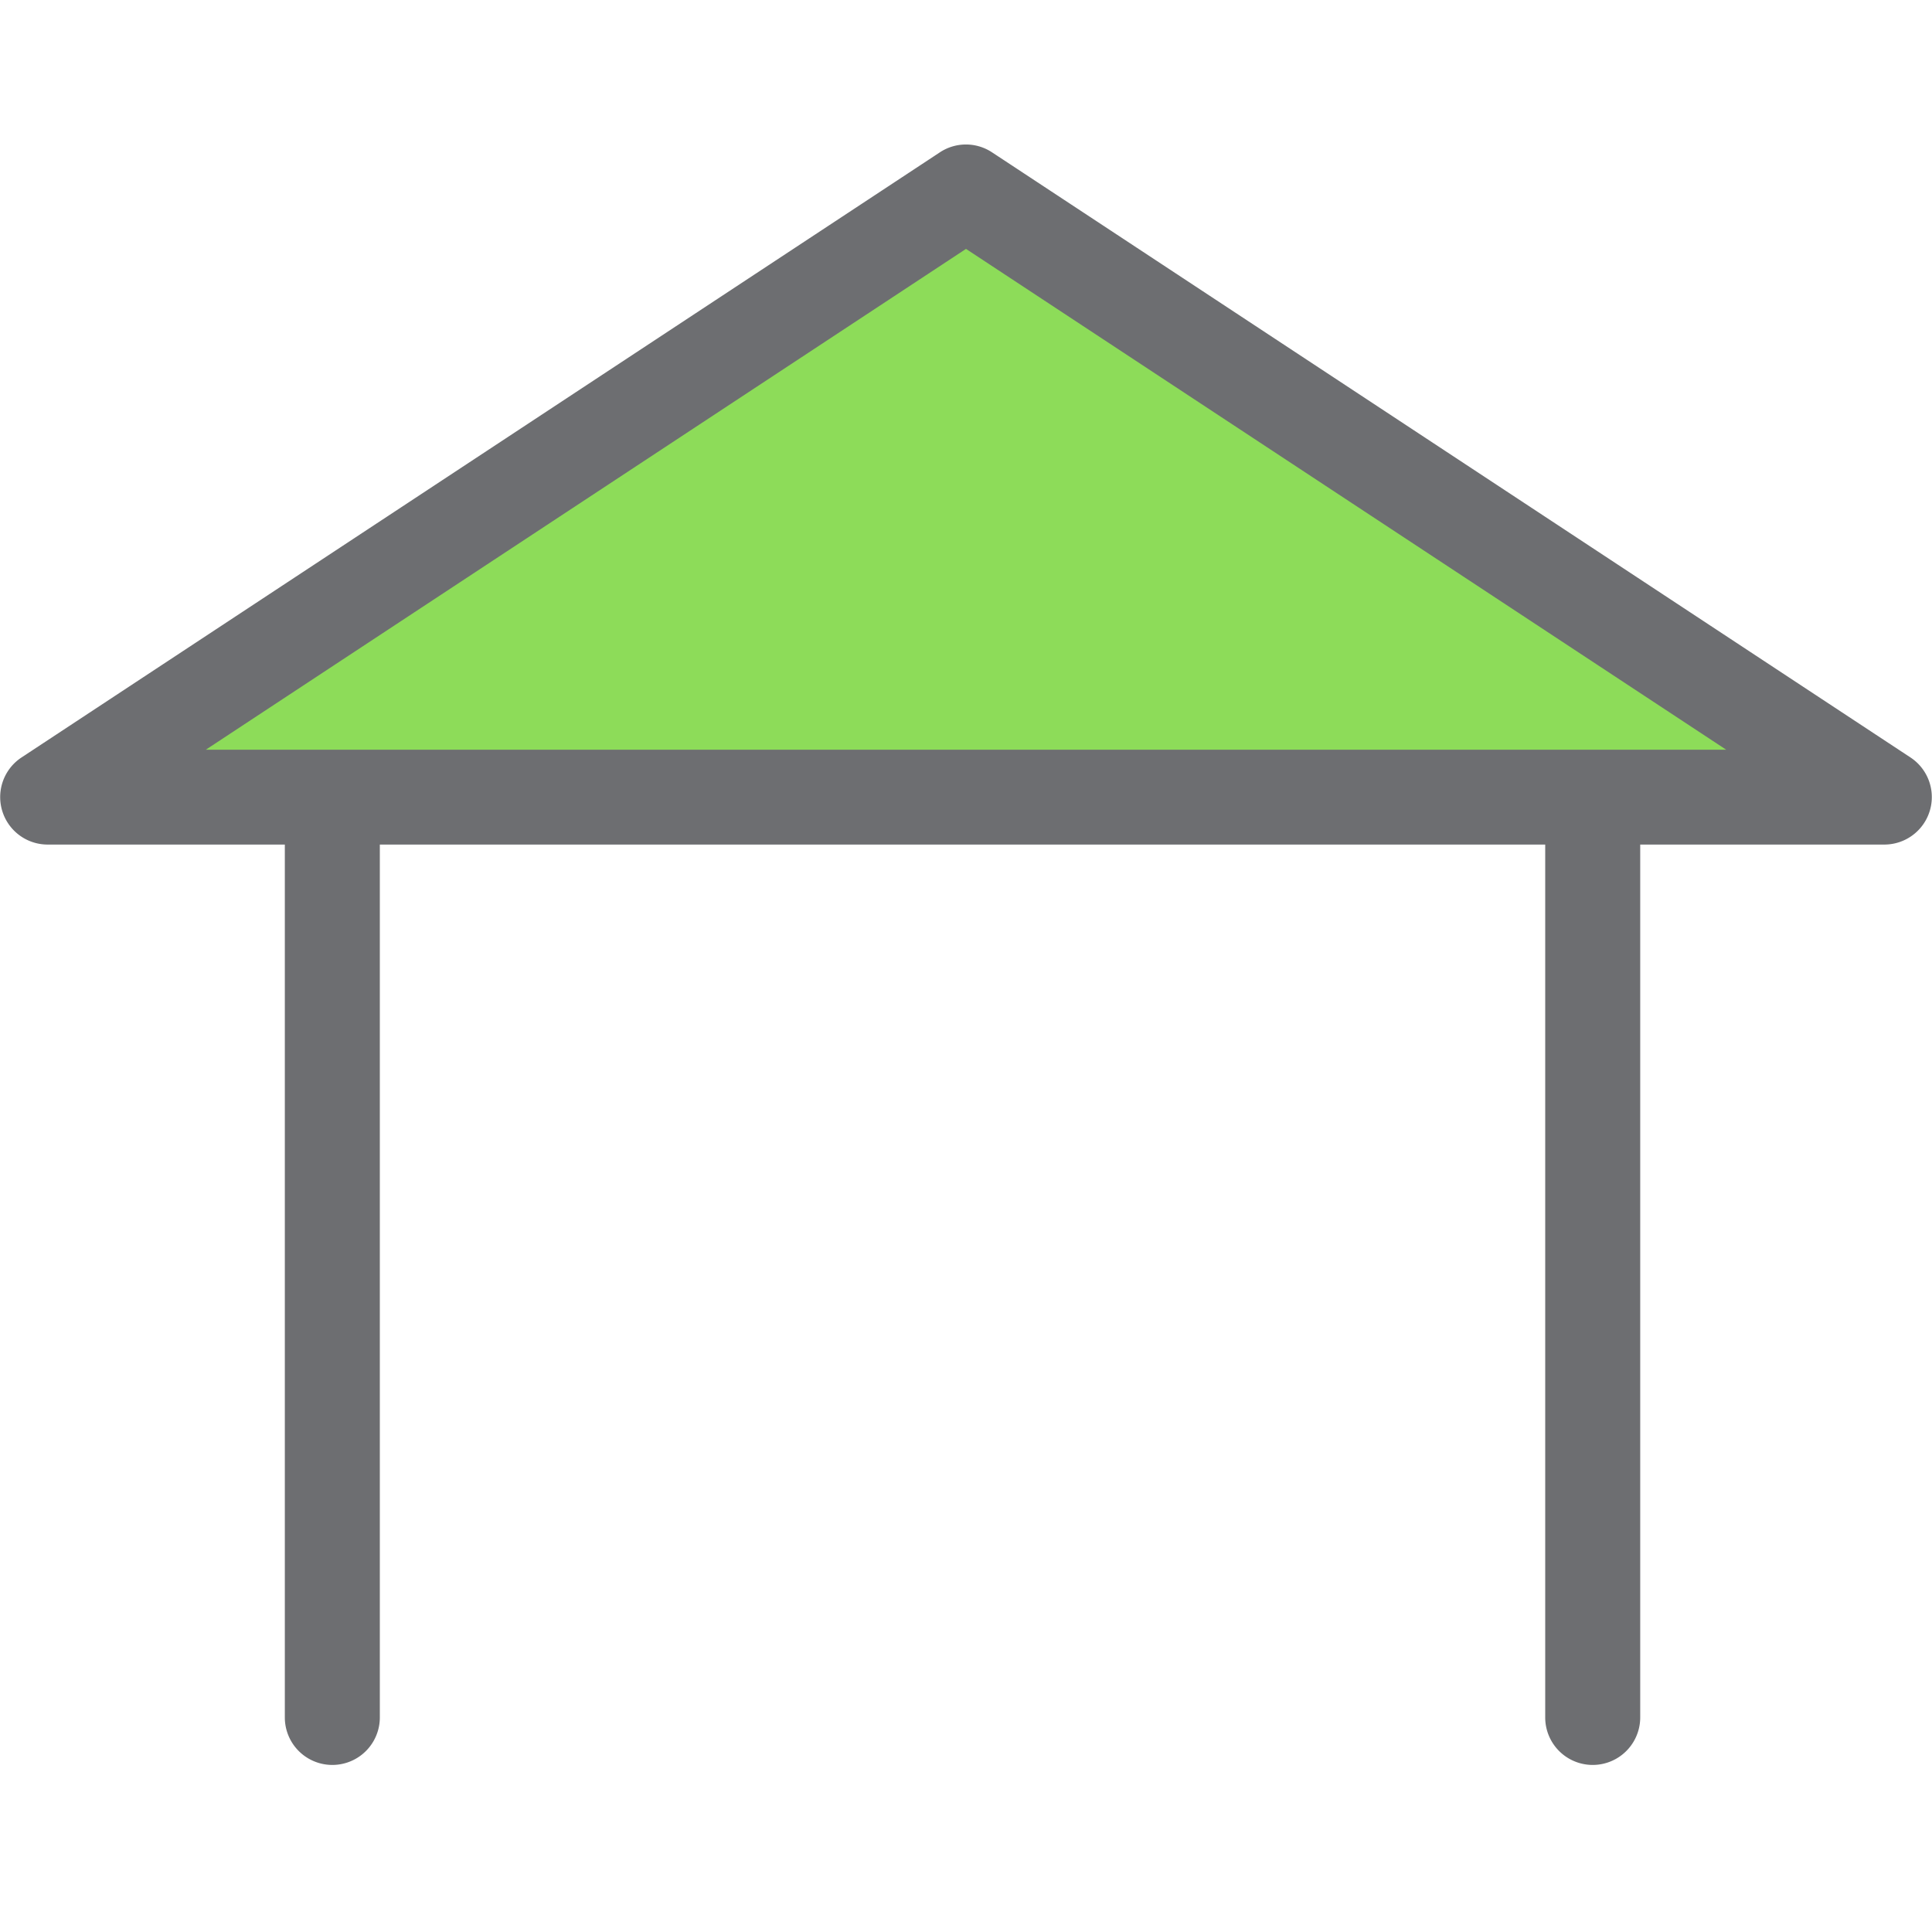 <svg id="Calque_1" data-name="Calque 1" xmlns="http://www.w3.org/2000/svg" viewBox="0 0 350 350"><defs><style>.cls-1{fill:#8ddc59;}.cls-2{fill:#6d6e71;}</style></defs><title>Icons_Hikster_2_colors</title><polygon class="cls-1" points="18.87 137.65 335.33 144.42 175 34.79 18.87 137.65"/><path class="cls-2" d="M346.13,137.24L179.72,27.6a8.57,8.57,0,0,0-9.46,0L3.87,137.24A8.6,8.6,0,0,0,8.6,153h43V311.13a8.6,8.6,0,0,0,17.21,0V153H279.93V311.13a8.6,8.6,0,0,0,17.21,0V153H341.4A8.6,8.6,0,0,0,346.13,137.24ZM37.28,135.82L175,45.09l137.72,90.73H37.28Z"/></svg>